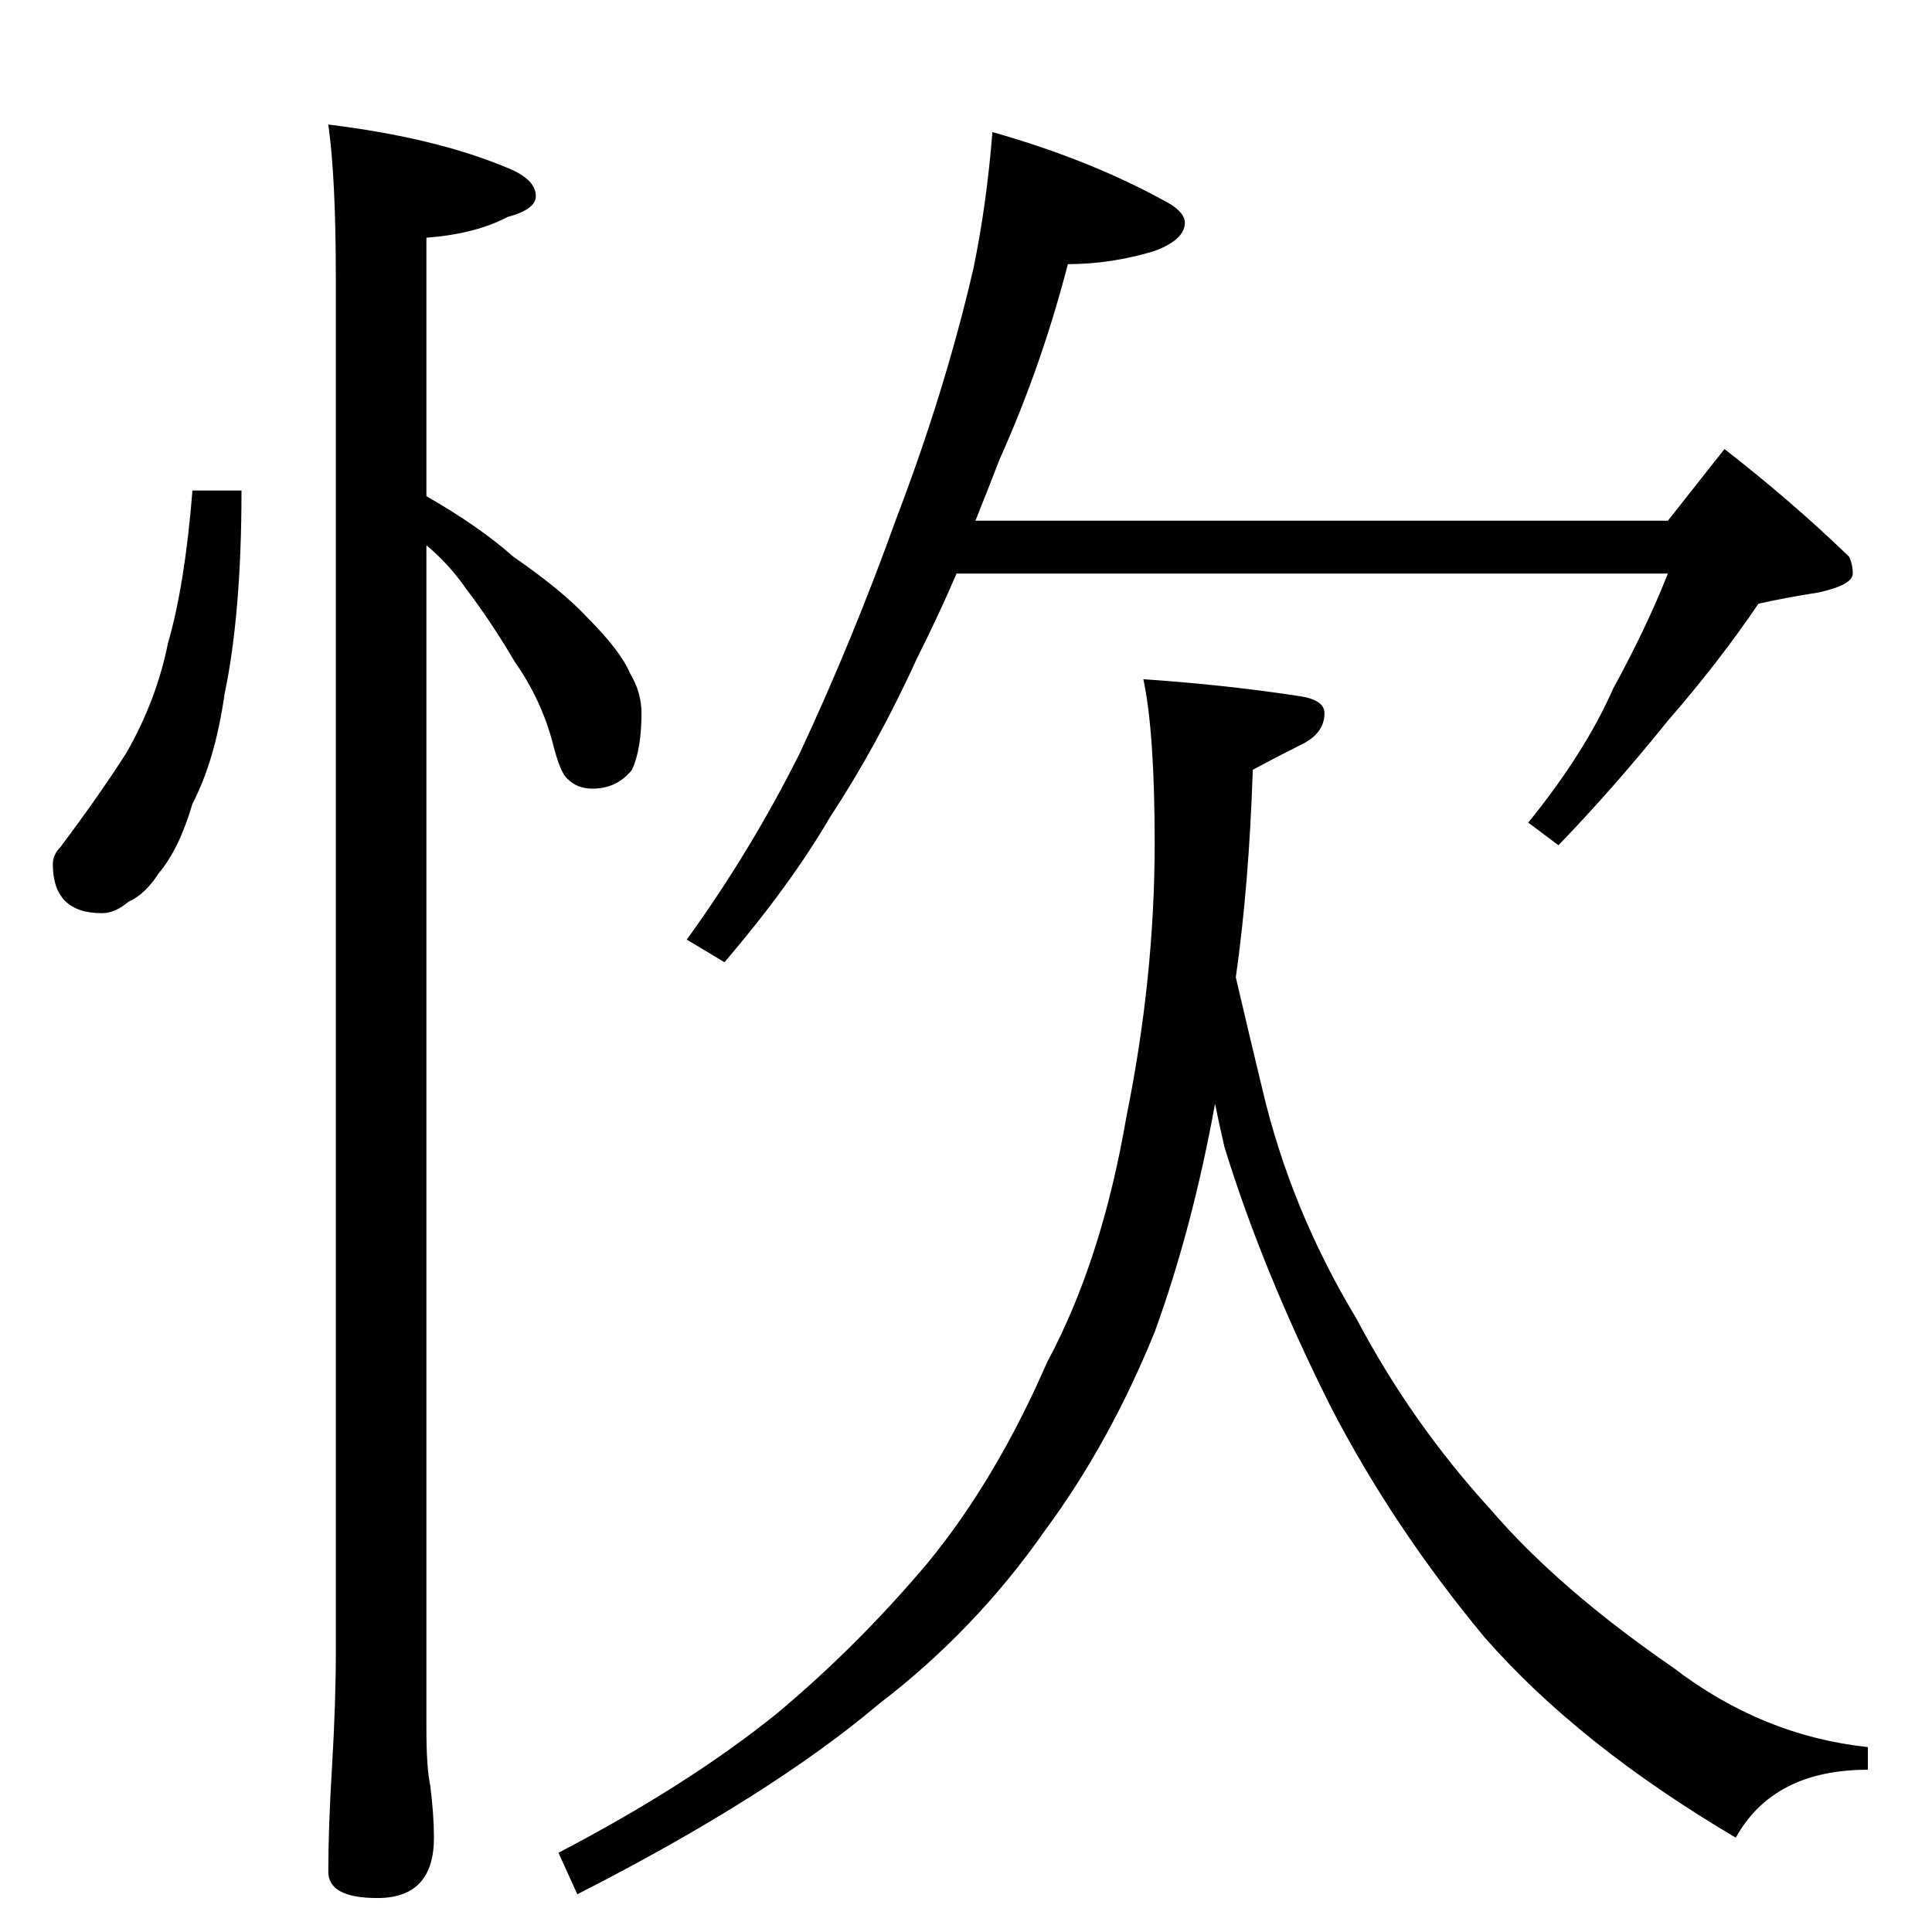 <?xml version="1.0" standalone="no"?>
<!DOCTYPE svg PUBLIC "-//W3C//DTD SVG 1.1//EN" "http://www.w3.org/Graphics/SVG/1.1/DTD/svg11.dtd" >
<svg xmlns="http://www.w3.org/2000/svg" xmlns:xlink="http://www.w3.org/1999/xlink" version="1.1" viewBox="0 -204 1024 1024">
  <g transform="matrix(1 0 0 -1 0 820)">
   <path fill="currentColor"
d="M102 764h26q0 -65 -9 -108q-5 -35 -17 -58q-7 -24 -18 -37q-7 -11 -16 -15q-7 -6 -14 -6q-26 0 -26 26q0 5 4 9q21 28 35 50q16 28 22 58q9 31 13 81zM174 958q57 -7 95 -23q15 -6 15 -15q0 -7 -15 -11q-17 -9 -43 -11v-137q28 -16 46 -32q26 -18 39 -32q18 -18 23 -30
q6 -10 6 -21q0 -19 -5 -30q-8 -10 -21 -10q-8 0 -13 5q-4 3 -8 19q-6 23 -20 43q-13 22 -26 39q-9 13 -21 23v-627q0 -21 2 -30q2 -16 2 -28q0 -32 -30 -32q-26 0 -26 14q0 23 2 56q2 34 2 60v728q0 54 -4 82zM526 954q53 -15 94 -38q8 -5 8 -10q0 -9 -16 -15q-23 -7 -46 -7
q-14 -54 -36 -103q-7 -18 -13 -33h367l30 38q36 -28 66 -57q2 -4 2 -9q0 -6 -18 -10q-19 -3 -32 -6q-21 -31 -48 -62q-29 -36 -58 -66l-16 12q30 37 45 71q18 33 29 61h-377q-9 -21 -21 -45q-21 -46 -46 -84q-21 -36 -56 -77l-20 12q34 47 60 99q28 60 51 124q26 68 41 133
q7 34 10 72zM606 664q44 -3 83 -9q13 -2 13 -9q0 -11 -13 -17q-12 -6 -25 -13q-2 -61 -9 -110q7 -30 14 -59q15 -64 50 -122q29 -55 71 -101q36 -42 97 -84q47 -36 103 -42v-12q-50 0 -70 -36q-83 49 -133 106q-49 59 -82 123q-36 72 -56 137q-3 13 -5 23q-12 -66 -32 -121
q-24 -59 -58 -105q-37 -53 -88 -92q-58 -49 -160 -101l-10 22q69 36 116 74q43 36 80 80q36 44 63 106q29 54 42 130q15 74 15 145q0 59 -6 87z" />
  </g>

</svg>
